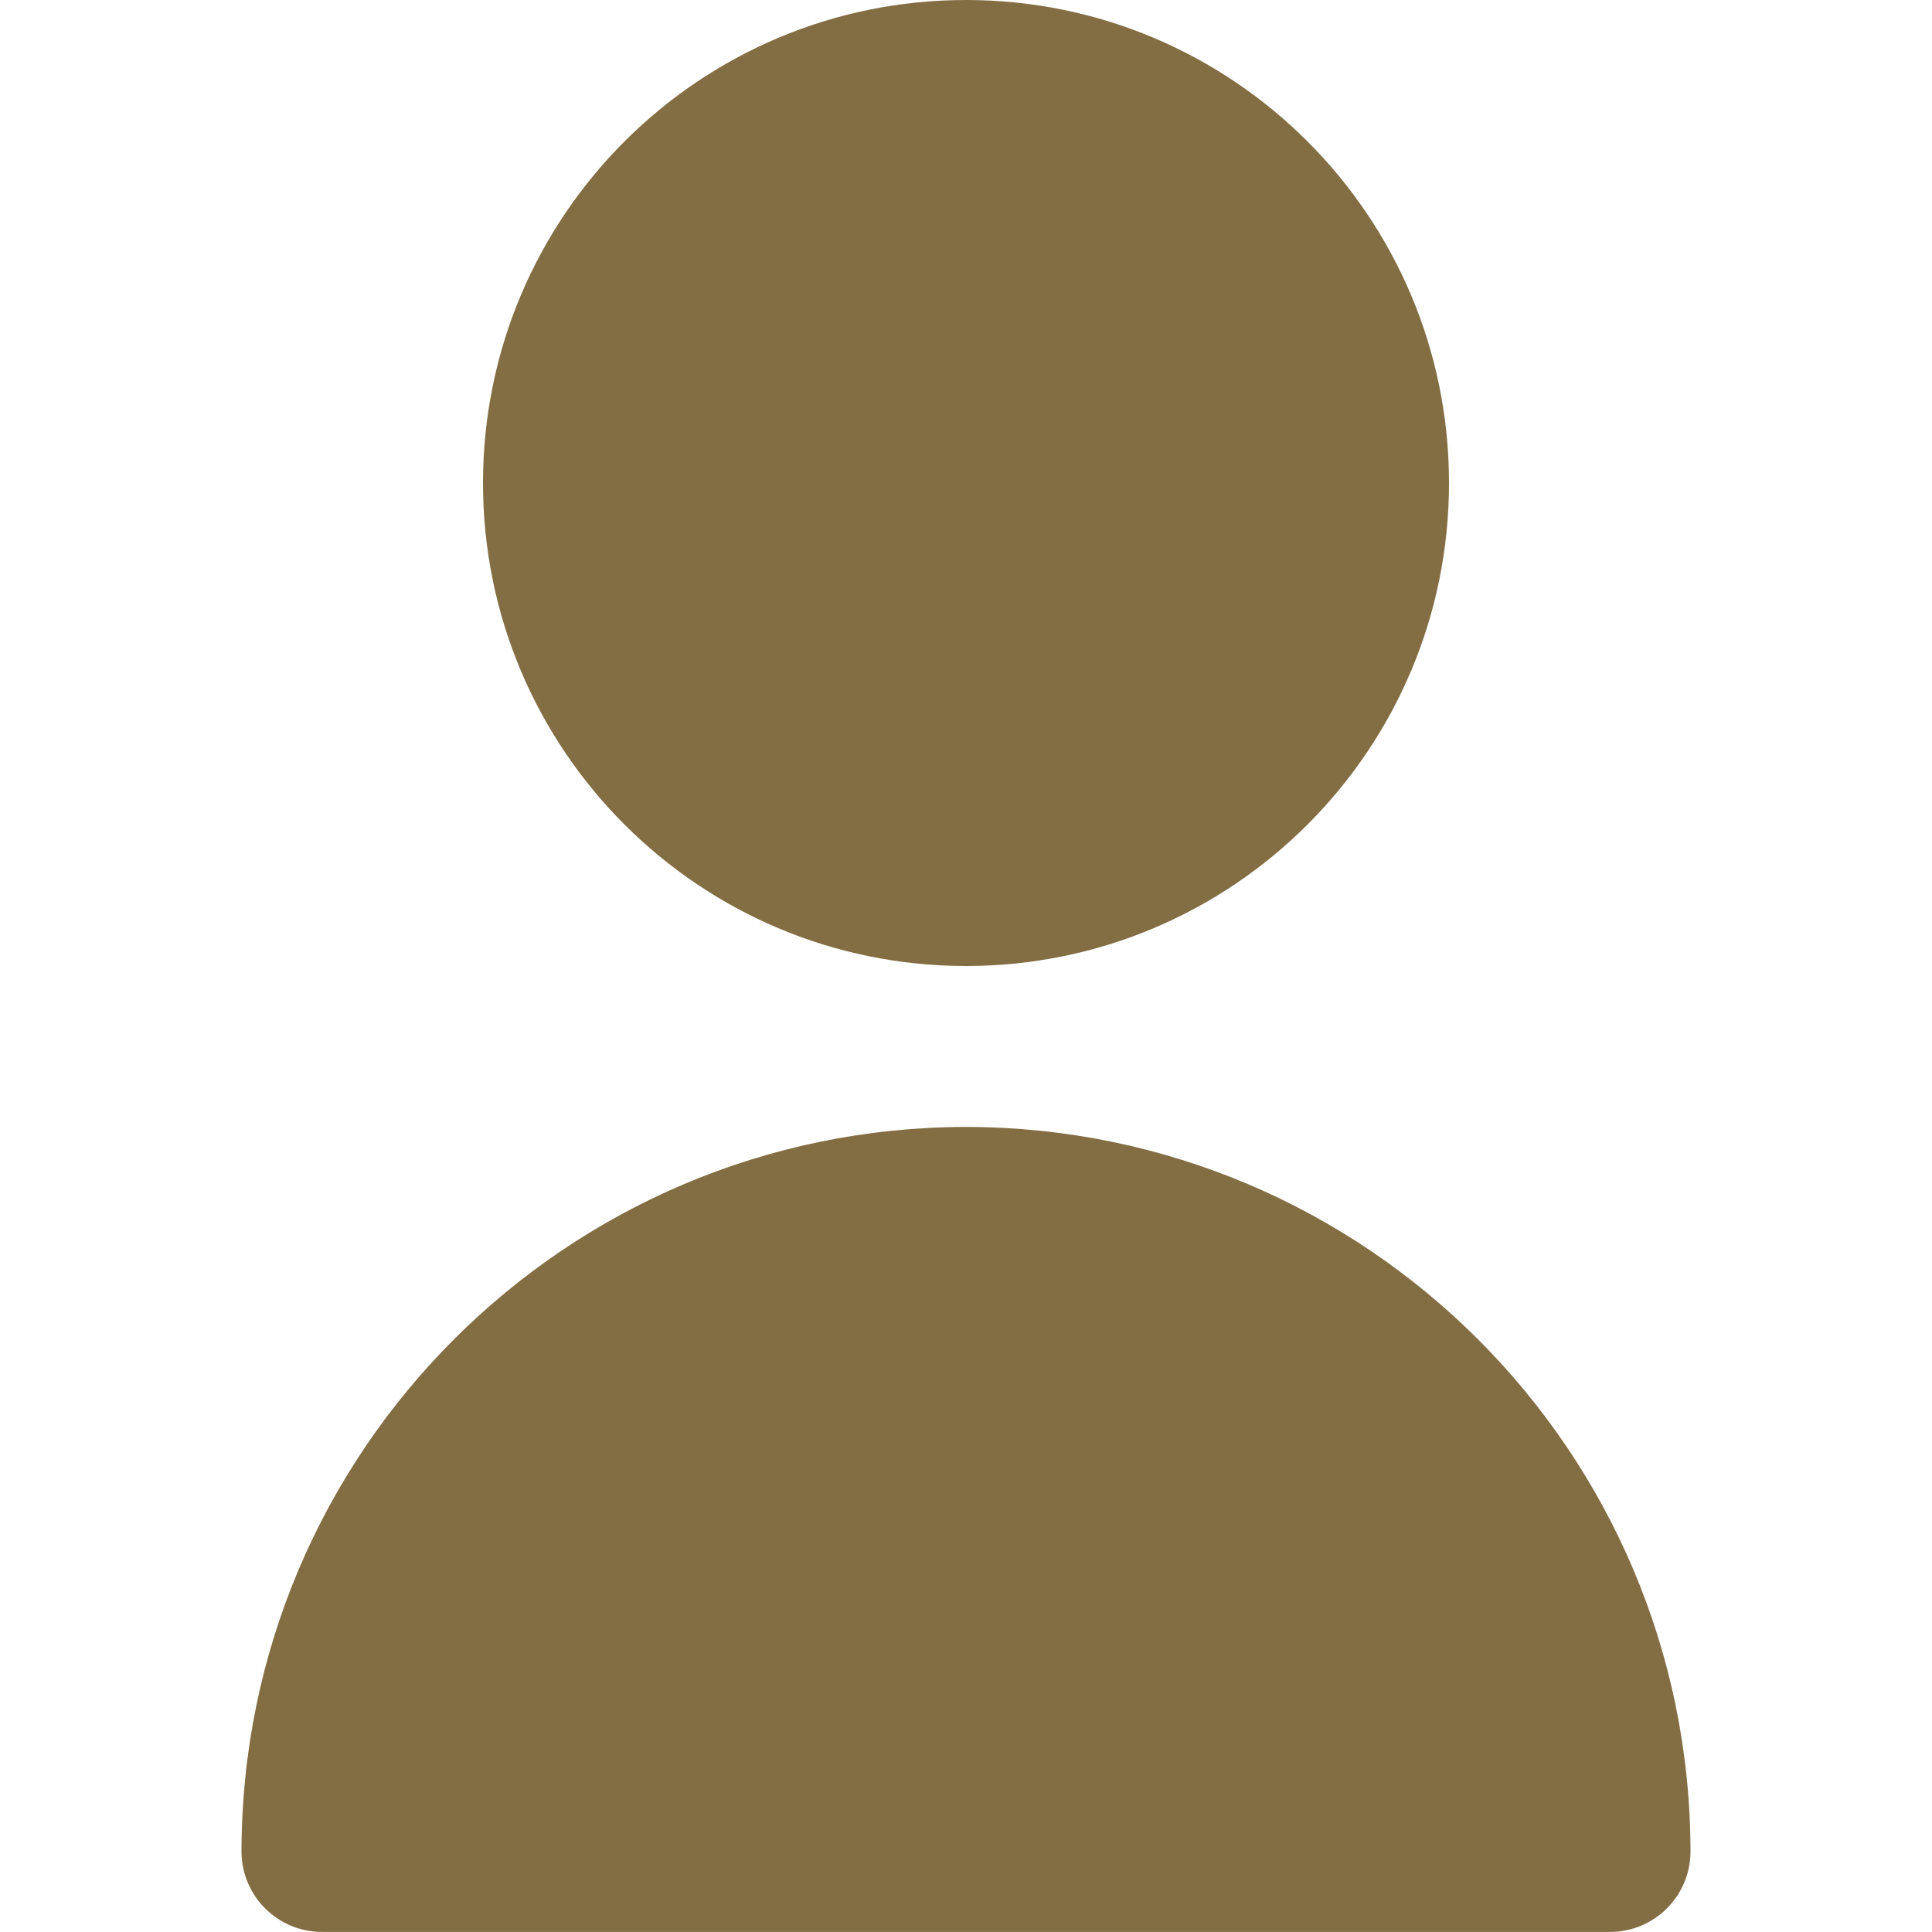 <svg width="64" height="64" viewBox="0 0 64 64" fill="none" xmlns="http://www.w3.org/2000/svg">
<path d="M32 32C40.837 32 48 24.837 48 16C48 7.163 40.837 0 32 0C23.163 0 16 7.163 16 16C16 24.837 23.163 32 32 32Z" fill="#836E44"/>
<path d="M32 37.331C18.751 37.346 8.015 48.082 8 61.331C8 62.804 9.194 63.998 10.667 63.998H53.333C54.806 63.998 56 62.804 56 61.331C55.985 48.082 45.249 37.346 32 37.331Z" fill="#836E44"/>
</svg>
